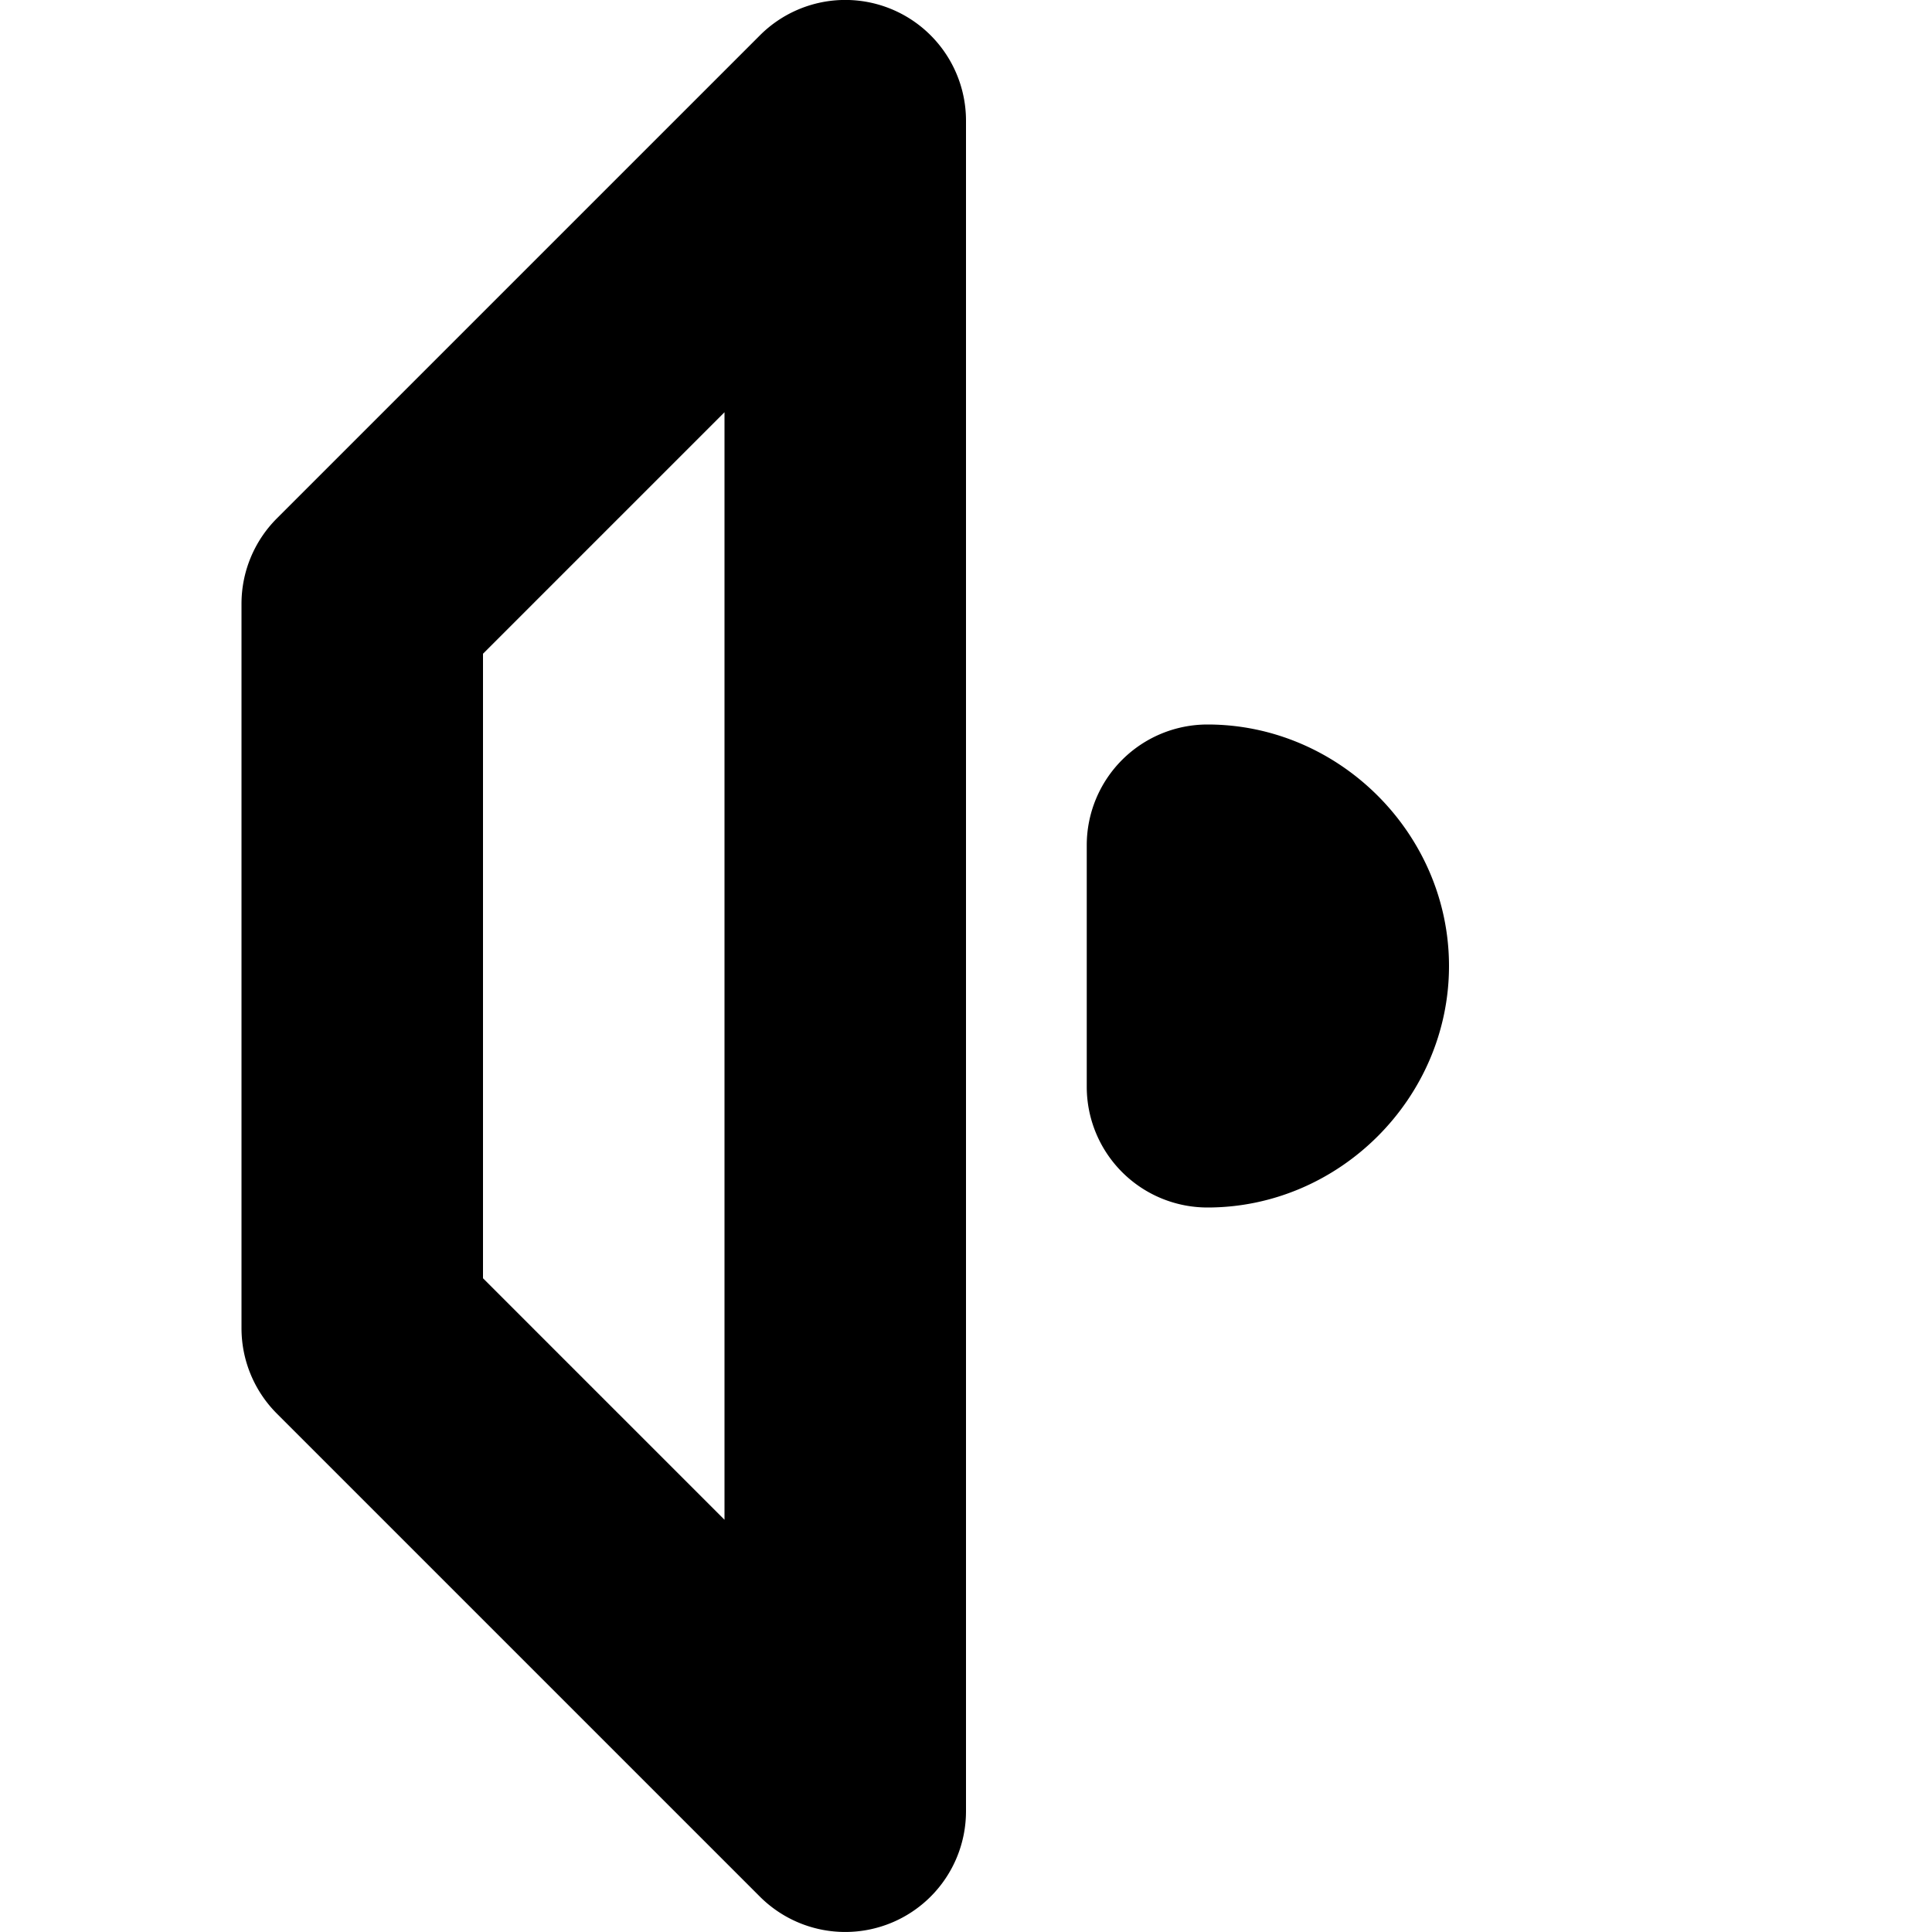 <svg xmlns="http://www.w3.org/2000/svg" height="16" width="16">
    <path d="M10 6a1 1 0 0 0-1 1v2a1 1 0 0 0 1 1c1.093 0 2-.907 2-2s-.907-2-2-2z"/>
    <path d="M6.97 0a1 1 0 0 0-.677.293l-4 4A1 1 0 0 0 2 5v6a1 1 0 0 0 .293.707l4 4A1 1 0 0 0 8 15V1a1 1 0 0 0-1.03-1zM6 3.414v9.172l-2-2V5.414z" style="line-height:normal;font-variant-ligatures:normal;font-variant-position:normal;font-variant-caps:normal;font-variant-numeric:normal;font-variant-alternates:normal;font-variant-east-asian:normal;font-feature-settings:normal;font-variation-settings:normal;text-indent:0;text-align:start;text-decoration-line:none;text-decoration-style:solid;text-decoration-color:#000;text-transform:none;text-orientation:mixed;white-space:normal;shape-padding:0;shape-margin:0;inline-size:0;isolation:auto;mix-blend-mode:normal;solid-color:#000;solid-opacity:1" color="#000" font-weight="400" font-family="sans-serif" overflow="visible"/>
</svg>
